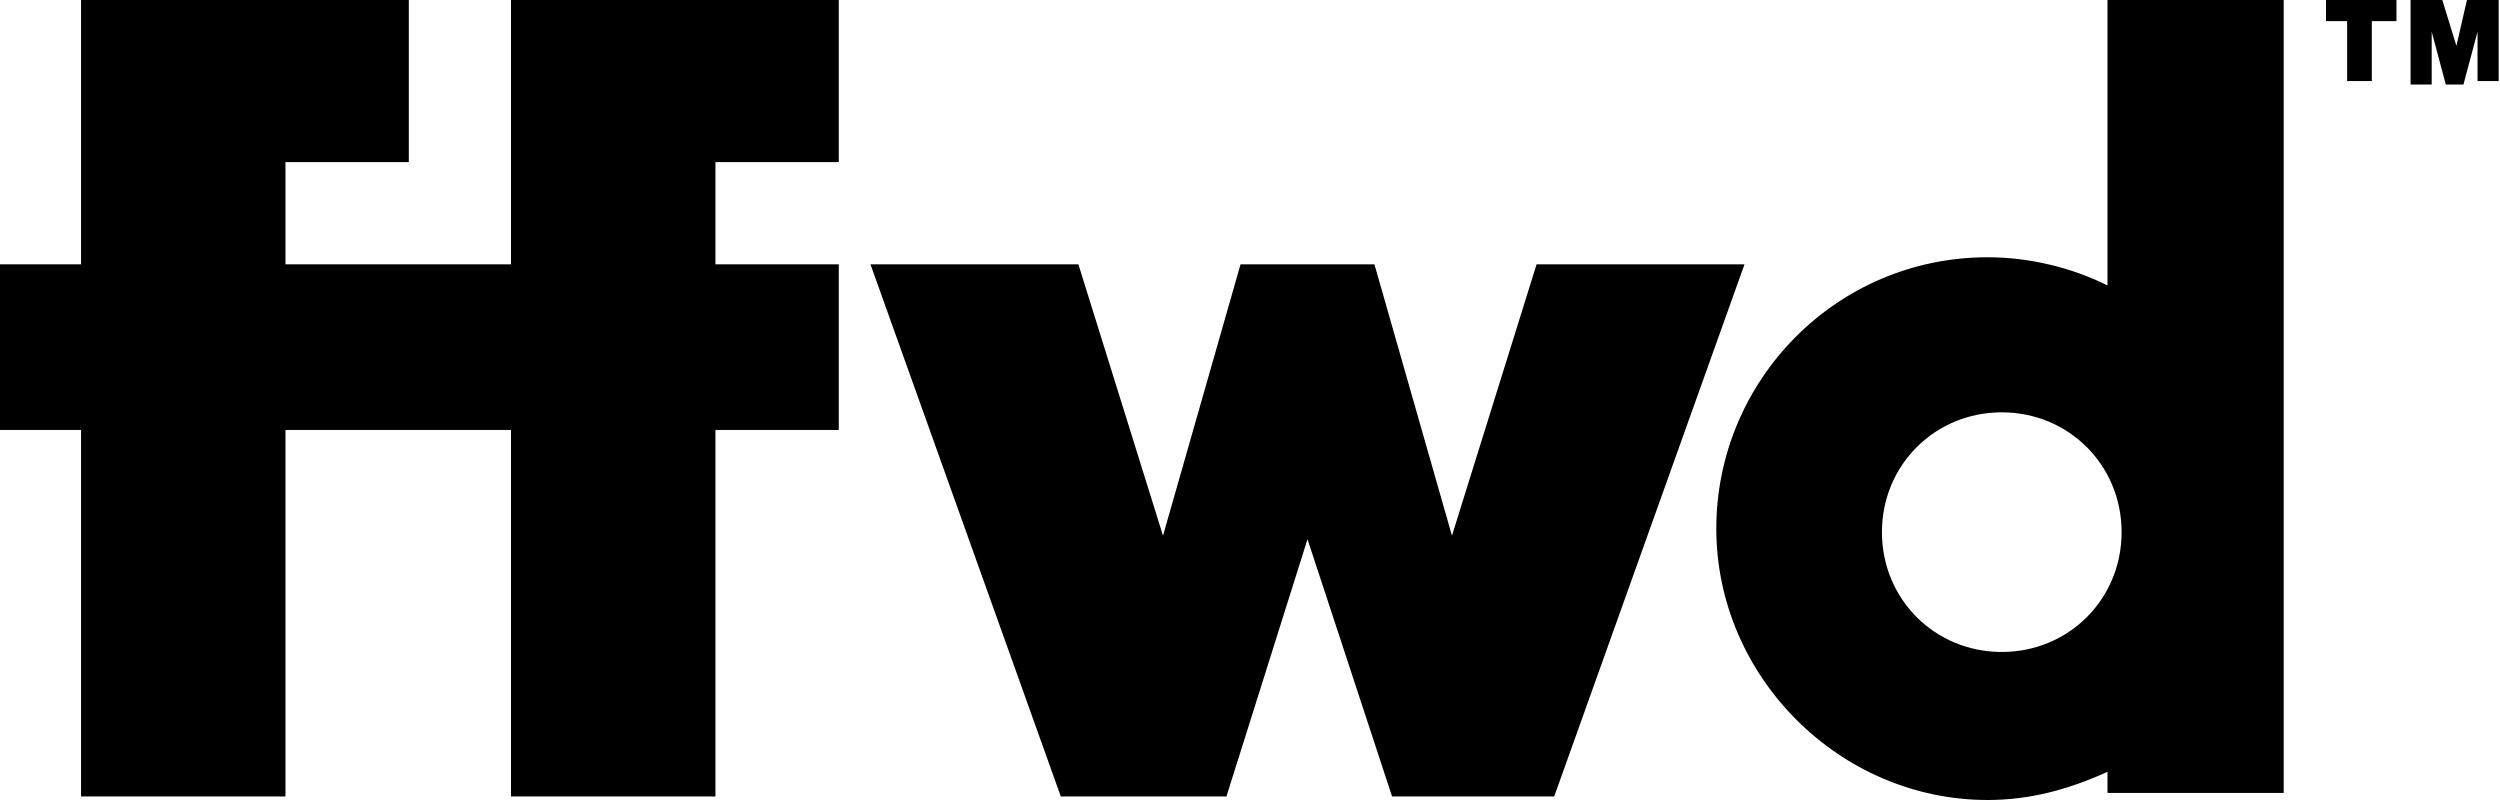 <svg width="75" height="24" viewBox="0 0 75 24" fill="none" xmlns="http://www.w3.org/2000/svg">
<path d="M25.163 4.863V0H15.33V7.93H8.564V4.863H12.264V0H2.432V7.93H0V12.899H2.432V23.894H8.564V12.899H15.33V23.894H21.463V12.899H25.163V7.93H21.463V4.863H25.163Z" fill="black"/>
<path d="M69.78 0H71.894V0.634H71.154V2.432H70.414V0.634H69.78V0Z" fill="black"/>
<path d="M73.269 0H72.317V2.537H72.951V0.952L73.374 2.537H73.903L74.326 0.952V2.432H74.96V0H74.009L73.692 1.374L73.269 0Z" fill="black"/>
<path d="M46.097 7.93L43.559 16.07L41.233 7.93H37.216L34.89 16.07L32.352 7.93H26.114L31.824 23.894H36.793L39.225 16.176L41.762 23.894H46.626L52.335 7.93H46.097Z" fill="black"/>
<path fill-rule="evenodd" clip-rule="evenodd" d="M63.225 8.564V0H68.511V23.788H63.225V23.154C62.062 23.683 60.899 24 59.63 24C55.189 24 51.489 20.3 51.489 15.859C51.489 11.418 55.084 7.718 59.63 7.718C60.899 7.718 62.167 8.035 63.225 8.564ZM56.458 15.965C56.458 17.974 58.044 19.559 60.053 19.559C62.062 19.559 63.648 17.974 63.648 15.965C63.648 13.956 62.062 12.37 60.053 12.37C58.044 12.37 56.458 13.956 56.458 15.965Z" fill="black"/>
</svg>
